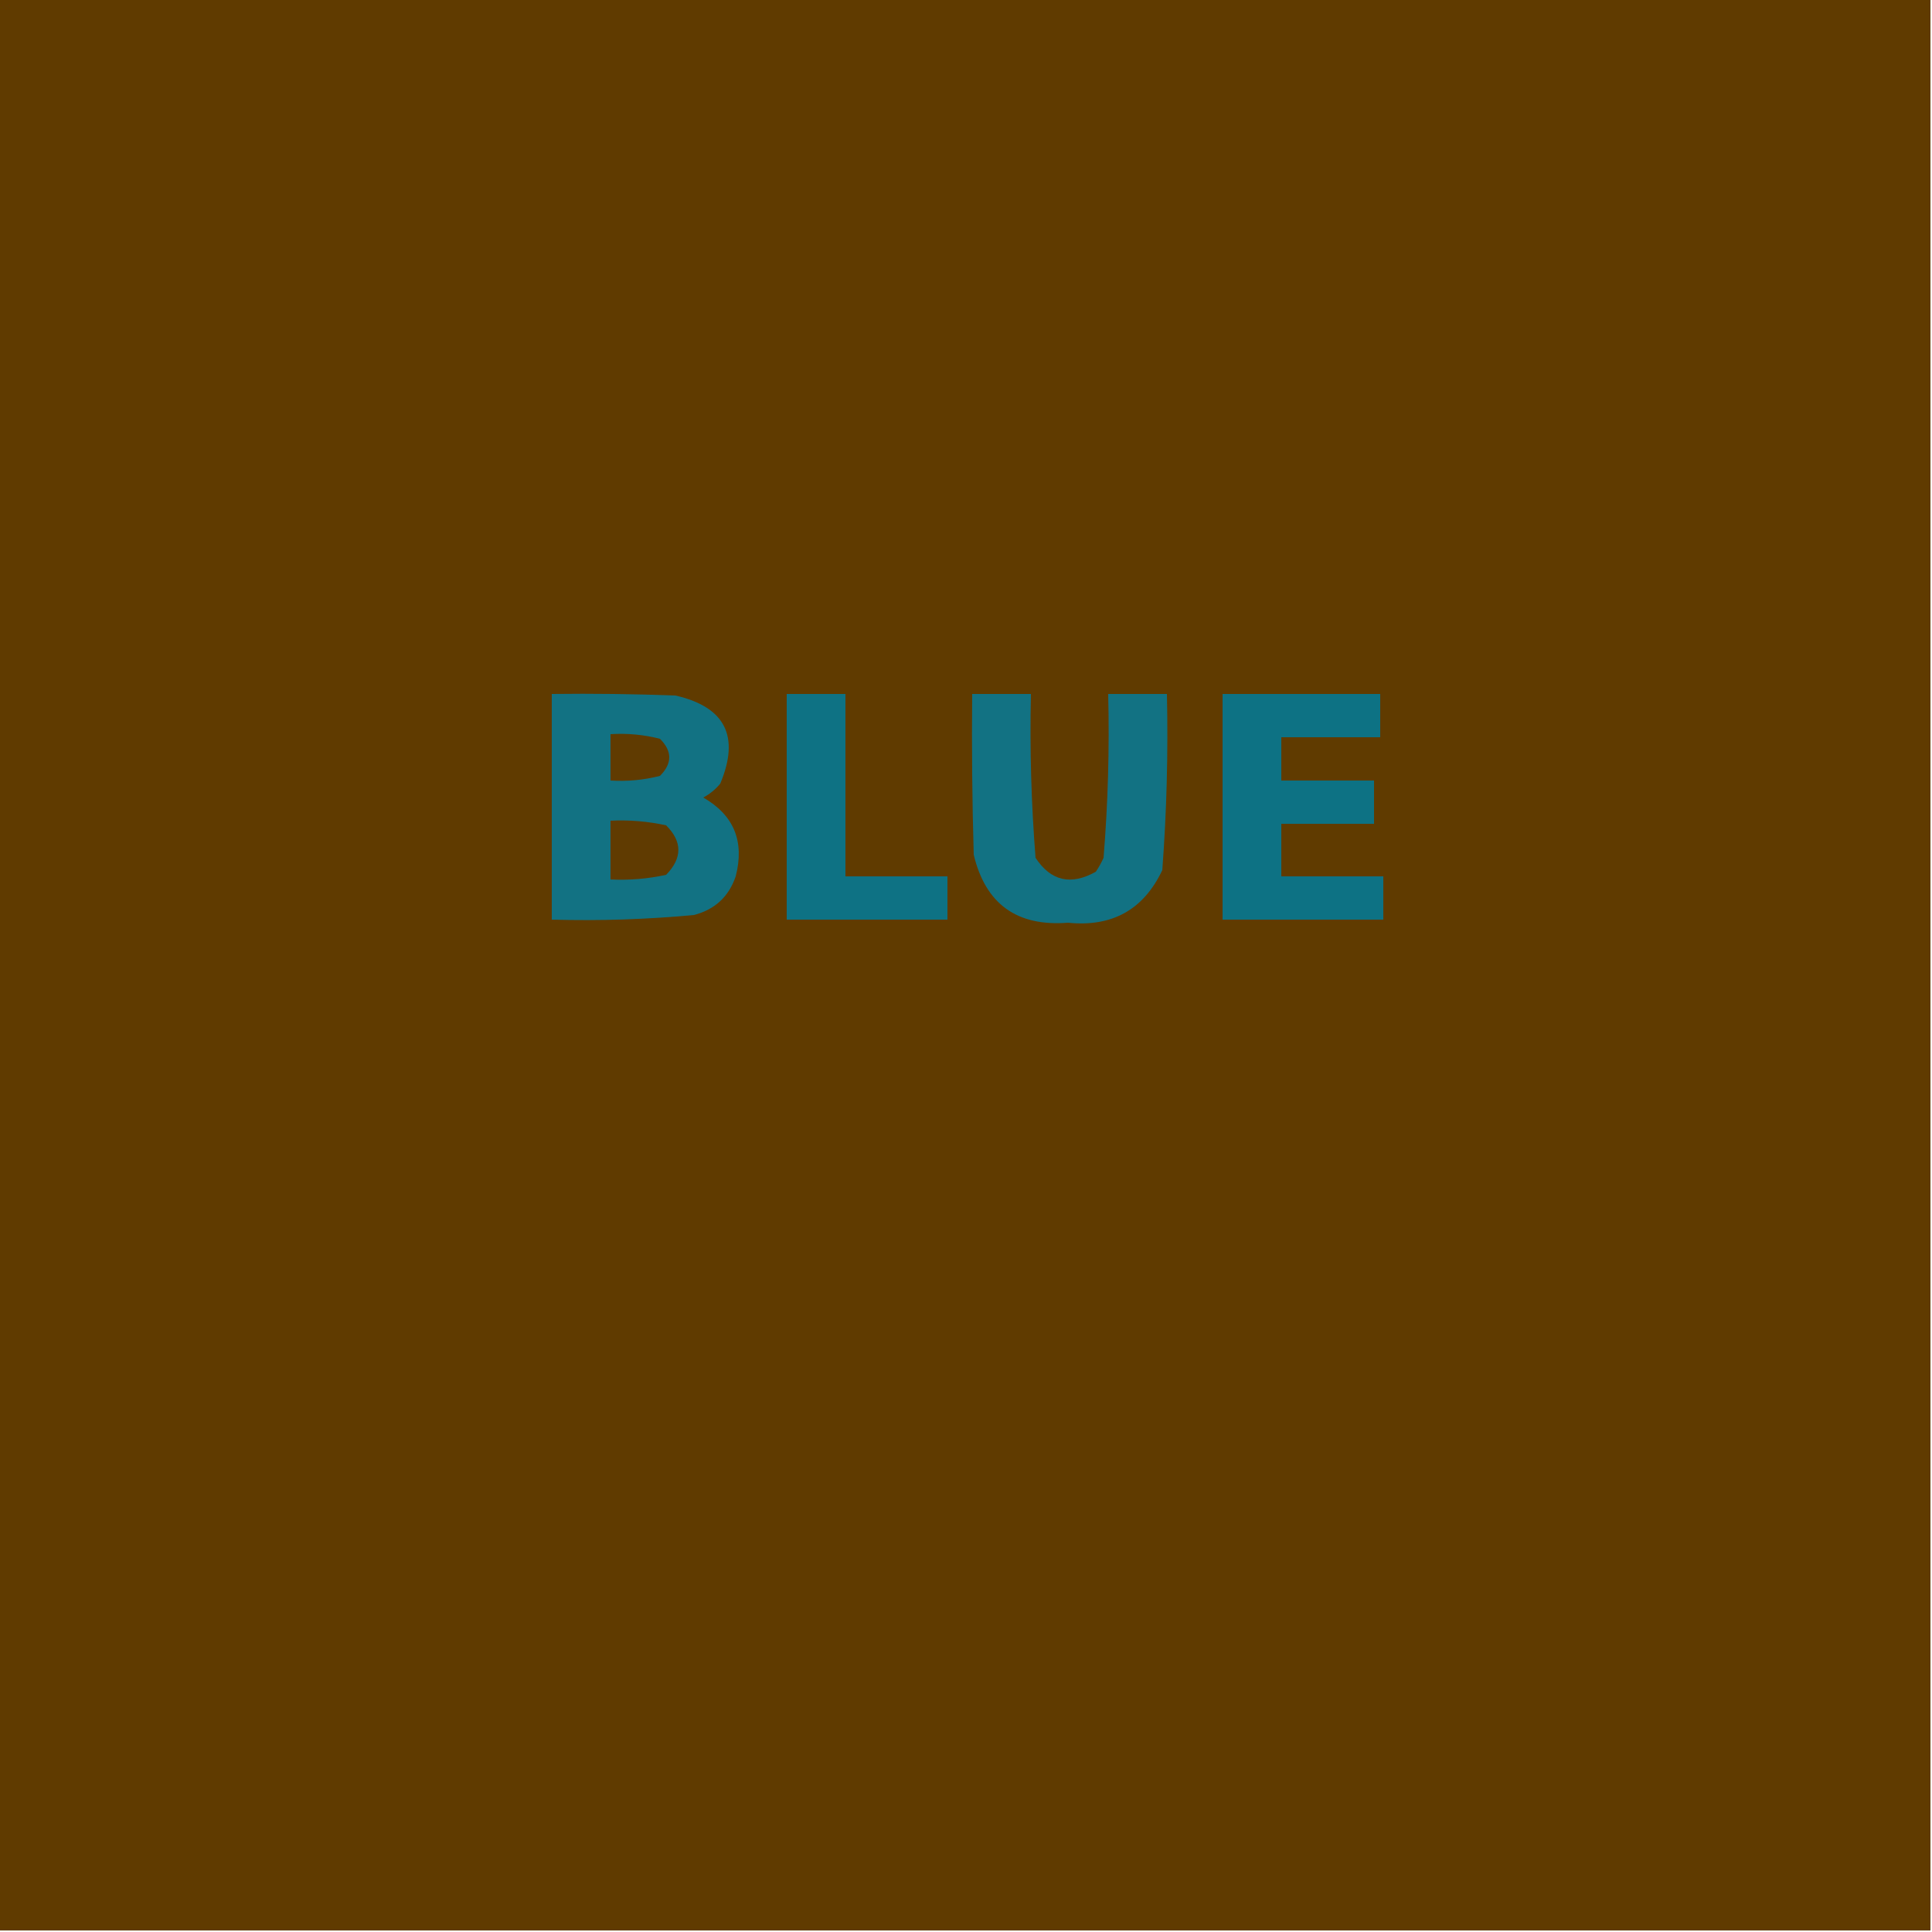 <?xml version="1.0" encoding="UTF-8"?>
<!DOCTYPE svg PUBLIC "-//W3C//DTD SVG 1.1//EN" "http://www.w3.org/Graphics/SVG/1.1/DTD/svg11.dtd">
<svg xmlns="http://www.w3.org/2000/svg" version="1.1" width="625px" height="625px" style="shape-rendering:geometricPrecision; text-rendering:geometricPrecision; image-rendering:optimizeQuality; fill-rule:evenodd; clip-rule:evenodd" xmlns:xlink="http://www.w3.org/1999/xlink">
<g><path style="opacity:1" fill="#603b00" d="M -0.5,-0.5 C 207.833,-0.5 416.167,-0.5 624.5,-0.5C 624.5,207.833 624.5,416.167 624.5,624.5C 416.167,624.5 207.833,624.5 -0.5,624.5C -0.5,416.167 -0.5,207.833 -0.5,-0.5 Z"/></g>
<g><path style="opacity:1" fill="#127283" d="M 178.5,224.5 C 191.837,224.333 205.171,224.5 218.5,225C 234.593,228.686 239.427,238.186 233,253.5C 231.457,255.378 229.624,256.878 227.5,258C 237.42,263.693 240.92,272.193 238,283.5C 235.762,290.07 231.262,294.237 224.5,296C 209.225,297.435 193.891,297.935 178.5,297.5C 178.5,273.167 178.5,248.833 178.5,224.5 Z"/></g>
<g><path style="opacity:1" fill="#0e7284" d="M 254.5,224.5 C 260.833,224.5 267.167,224.5 273.5,224.5C 273.5,244.167 273.5,263.833 273.5,283.5C 284.5,283.5 295.5,283.5 306.5,283.5C 306.5,288.167 306.5,292.833 306.5,297.5C 289.167,297.5 271.833,297.5 254.5,297.5C 254.5,273.167 254.5,248.833 254.5,224.5 Z"/></g>
<g><path style="opacity:1" fill="#127283" d="M 314.5,224.5 C 320.833,224.5 327.167,224.5 333.5,224.5C 333.102,242.204 333.602,259.871 335,277.5C 339.946,285.026 346.446,286.526 354.5,282C 355.46,280.581 356.293,279.081 357,277.5C 358.43,259.881 358.93,242.214 358.5,224.5C 364.833,224.5 371.167,224.5 377.5,224.5C 377.921,243.541 377.421,262.541 376,281.5C 369.939,294.286 359.772,299.952 345.5,298.5C 328.979,299.795 318.812,292.461 315,276.5C 314.5,259.17 314.333,241.837 314.5,224.5 Z"/></g>
<g><path style="opacity:1" fill="#0d7284" d="M 395.5,224.5 C 412.5,224.5 429.5,224.5 446.5,224.5C 446.5,229.167 446.5,233.833 446.5,238.5C 435.833,238.5 425.167,238.5 414.5,238.5C 414.5,243.167 414.5,247.833 414.5,252.5C 424.5,252.5 434.5,252.5 444.5,252.5C 444.5,257.167 444.5,261.833 444.5,266.5C 434.5,266.5 424.5,266.5 414.5,266.5C 414.5,272.167 414.5,277.833 414.5,283.5C 425.5,283.5 436.5,283.5 447.5,283.5C 447.5,288.167 447.5,292.833 447.5,297.5C 430.167,297.5 412.833,297.5 395.5,297.5C 395.5,273.167 395.5,248.833 395.5,224.5 Z"/></g>
<g><path style="opacity:1" fill="#603b01" d="M 197.5,237.5 C 202.93,237.161 208.264,237.661 213.5,239C 217.5,243 217.5,247 213.5,251C 208.264,252.339 202.93,252.839 197.5,252.5C 197.5,247.5 197.5,242.5 197.5,237.5 Z"/></g>
<g><path style="opacity:1" fill="#603b01" d="M 197.5,265.5 C 203.577,265.196 209.577,265.696 215.5,267C 220.765,272.26 220.765,277.593 215.5,283C 209.577,284.304 203.577,284.804 197.5,284.5C 197.5,278.167 197.5,271.833 197.5,265.5 Z"/></g>
</svg>
